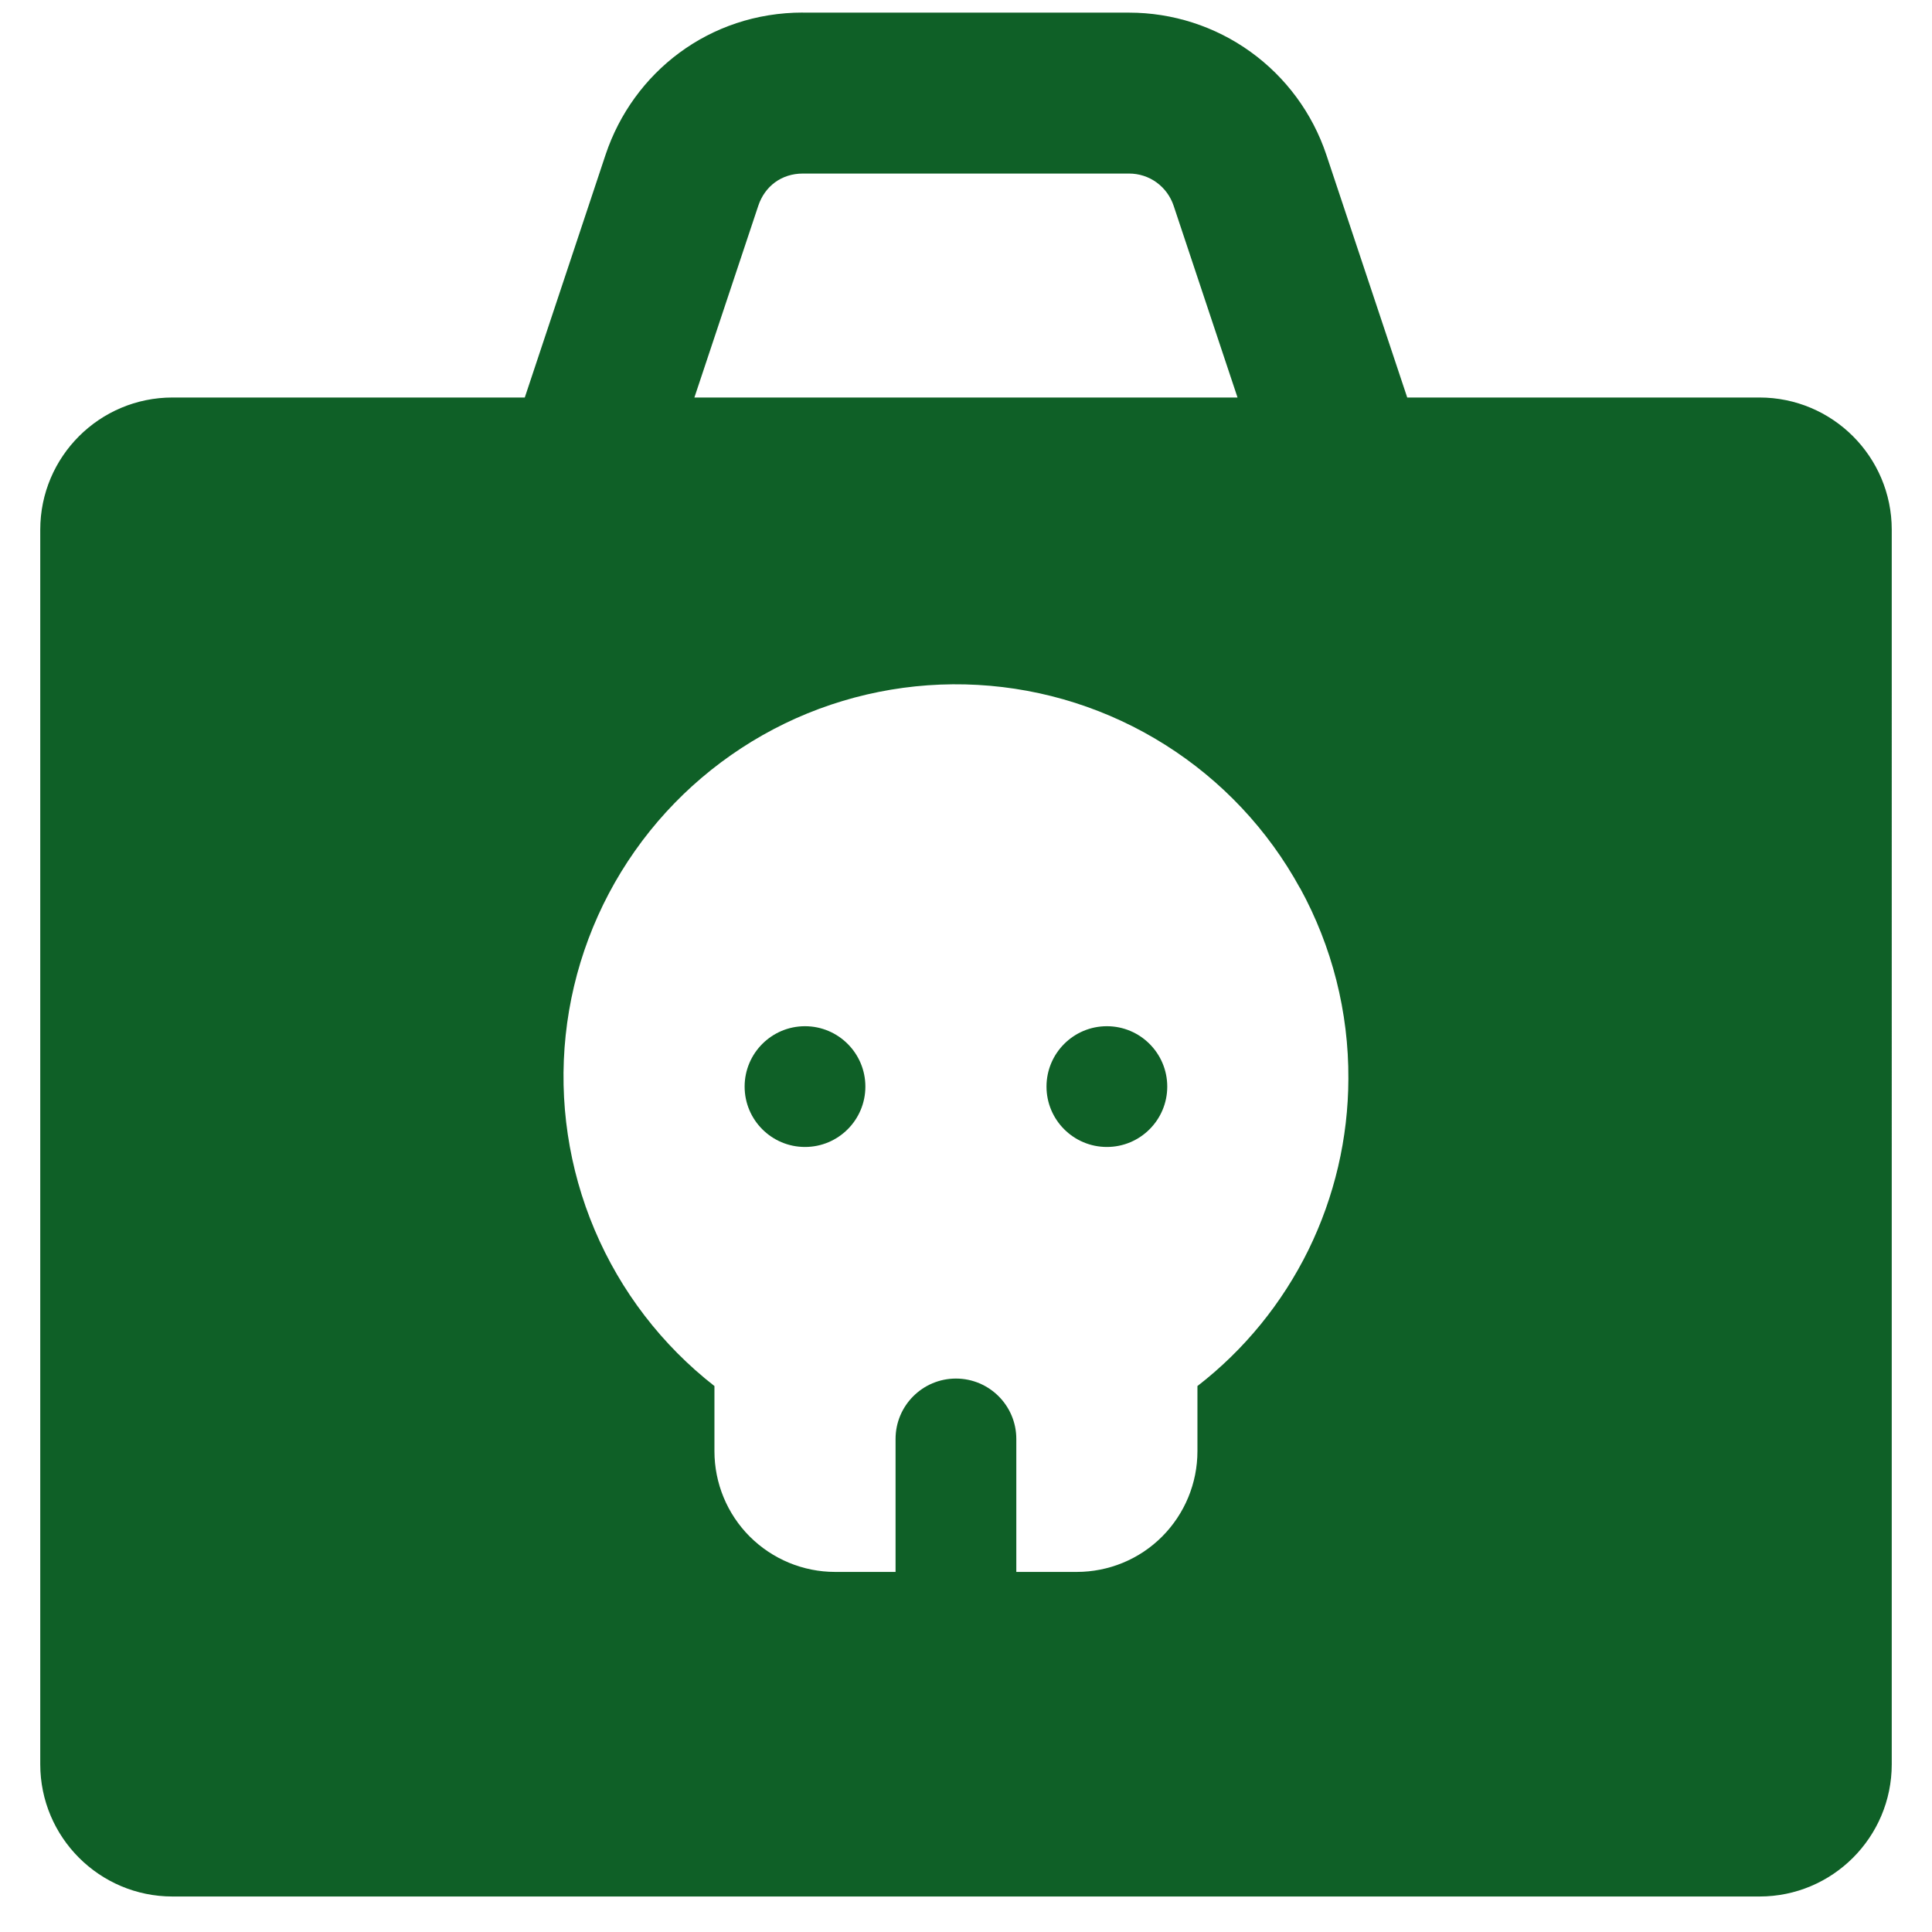 <svg xmlns="http://www.w3.org/2000/svg" fill="none" viewBox="0 0 24 24" id="Suitcase-Crime--Streamline-Ultimate.svg" height="24" width="24"><desc>Suitcase Crime Streamline Icon: https://streamlinehq.com</desc><path fill="#0f6027" fill-rule="evenodd" d="M9.974 0.156c-1.166 0 -2.11 0.745 -2.451 1.765L6.519 4.938H2.143C1.236 4.938 0.5 5.673 0.5 6.581V21.916c0 0.907 0.736 1.643 1.643 1.643H21.857c0.907 0 1.643 -0.736 1.643 -1.643V6.581c0 -0.907 -0.736 -1.643 -1.643 -1.643h-4.376l-1.005 -3.016c-0.172 -0.514 -0.501 -0.961 -0.941 -1.278 -0.44 -0.317 -0.968 -0.487 -1.51 -0.487H9.974ZM15.373 4.938l-0.794 -2.383c-0.039 -0.116 -0.113 -0.217 -0.212 -0.289 -0.099 -0.072 -0.219 -0.11 -0.341 -0.11H9.974c-0.267 0 -0.473 0.158 -0.554 0.399l-0.794 2.383h6.747Zm0.777 6.094c0.398 0.726 0.605 1.542 0.6 2.37 -0.002 0.737 -0.172 1.463 -0.496 2.125 -0.325 0.661 -0.796 1.24 -1.379 1.691v0.809c0 0.398 -0.158 0.779 -0.439 1.061s-0.663 0.439 -1.061 0.439h-0.75V17.875c0 -0.414 -0.336 -0.75 -0.75 -0.75s-0.75 0.336 -0.75 0.75v1.652h-0.75c-0.398 0 -0.779 -0.158 -1.061 -0.439 -0.281 -0.281 -0.439 -0.663 -0.439 -1.061v-0.809c-0.653 -0.51 -1.165 -1.177 -1.488 -1.94 -0.323 -0.762 -0.447 -1.595 -0.36 -2.418 0.087 -0.823 0.383 -1.611 0.859 -2.288 0.476 -0.677 1.117 -1.222 1.862 -1.584 0.745 -0.361 1.57 -0.526 2.397 -0.48 0.827 0.046 1.628 0.302 2.329 0.744 0.701 0.442 1.277 1.054 1.675 1.781ZM10 14.248c-0.414 0 -0.75 -0.336 -0.75 -0.75s0.336 -0.75 0.75 -0.75c0.414 0 0.75 0.336 0.75 0.75s-0.336 0.75 -0.75 0.75Zm3 -0.75c0 0.414 0.336 0.75 0.75 0.75s0.75 -0.336 0.75 -0.75 -0.336 -0.75 -0.75 -0.75 -0.75 0.336 -0.75 0.75Z" clip-rule="evenodd" stroke-width="1"></path></svg>